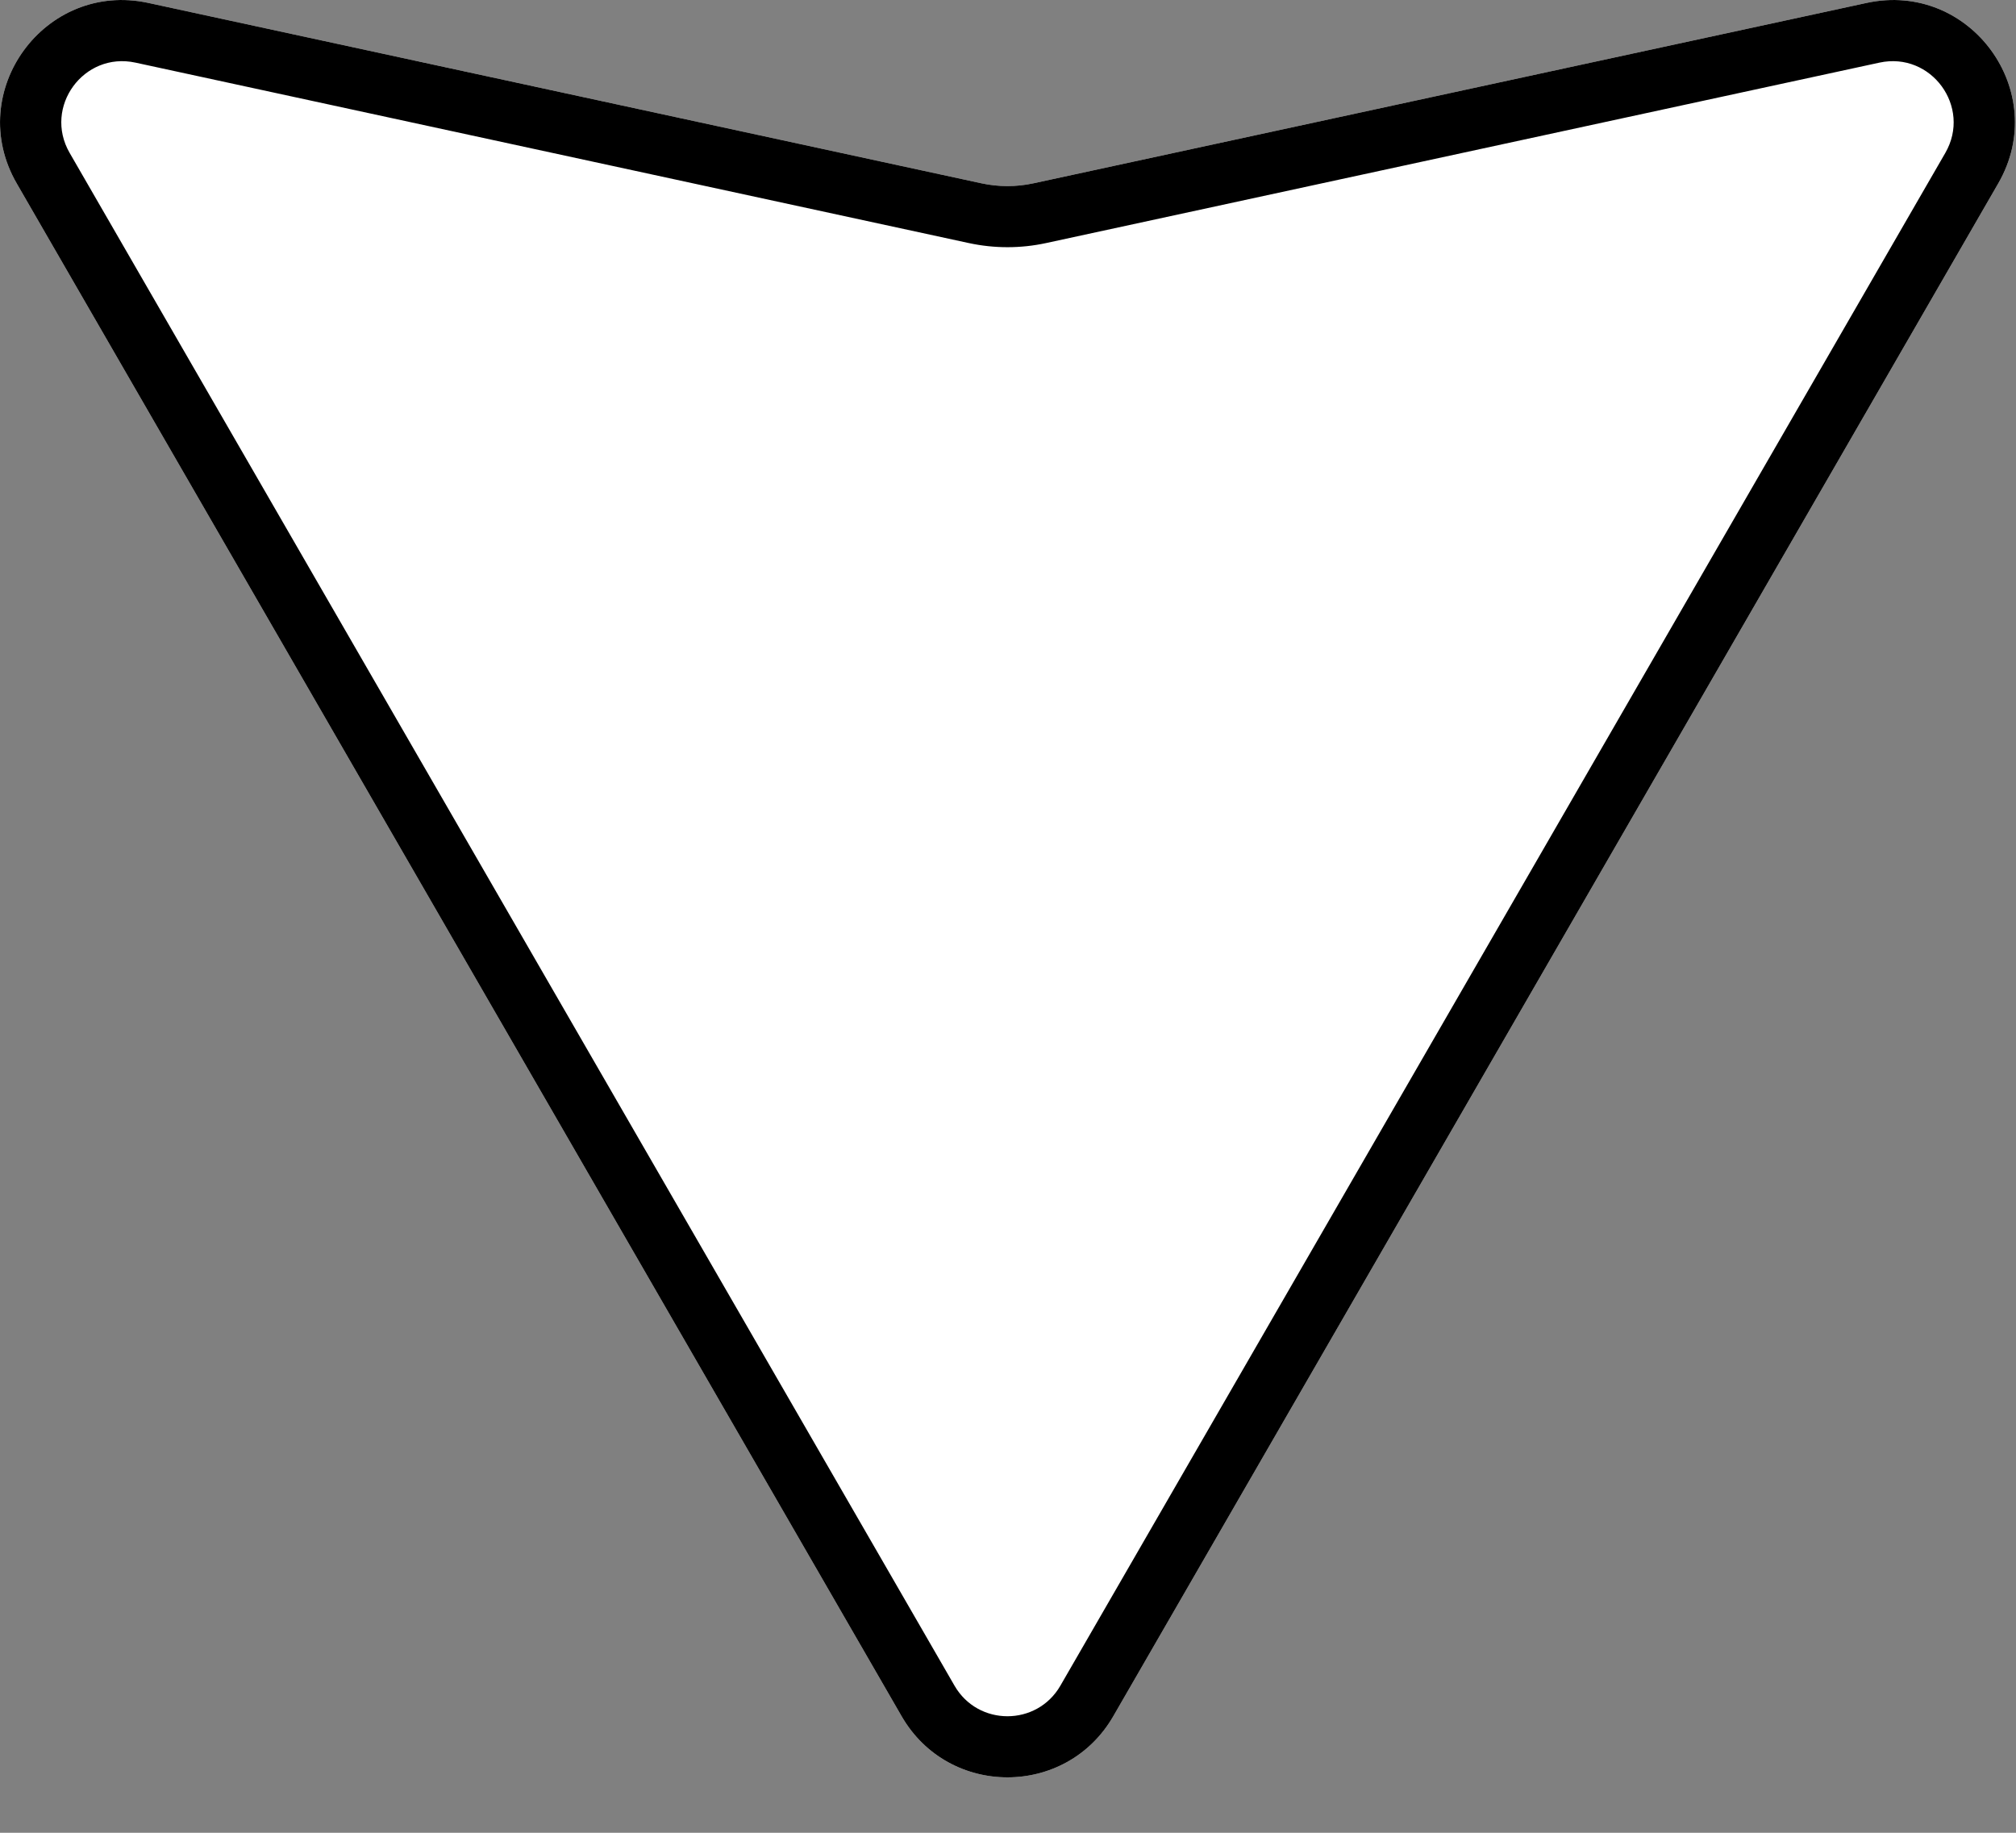 <svg viewBox="0 0 33 30" fill="none" xmlns="http://www.w3.org/2000/svg">
<rect x="0" y="0" width="33" height="30" fill="#808080" stroke="none"/>
<path d="M18.223 28.093C17.453 29.426 15.529 29.426 14.759 28.093L0.274 3.003C-0.594 1.5 0.733 -0.319 2.429 0.048L16.068 3.001C16.347 3.061 16.636 3.061 16.914 3.001L30.554 0.048C32.25 -0.319 33.577 1.5 32.709 3.003L18.223 28.093Z" fill="white"/>
<path fill-rule="evenodd" clip-rule="evenodd" d="M1.14 2.503L15.625 27.593C16.01 28.259 16.972 28.259 17.357 27.593L31.843 2.503C32.277 1.751 31.613 0.842 30.765 1.025L17.126 3.978C16.708 4.069 16.275 4.069 15.856 3.978L2.217 1.025C1.369 0.842 0.706 1.751 1.14 2.503ZM14.759 28.093C15.529 29.426 17.453 29.426 18.223 28.093L32.709 3.003C33.577 1.5 32.25 -0.319 30.554 0.048L16.914 3.001C16.636 3.061 16.347 3.061 16.068 3.001L2.429 0.048C0.733 -0.319 -0.594 1.5 0.274 3.003L14.759 28.093Z" fill="black"/>
</svg>
